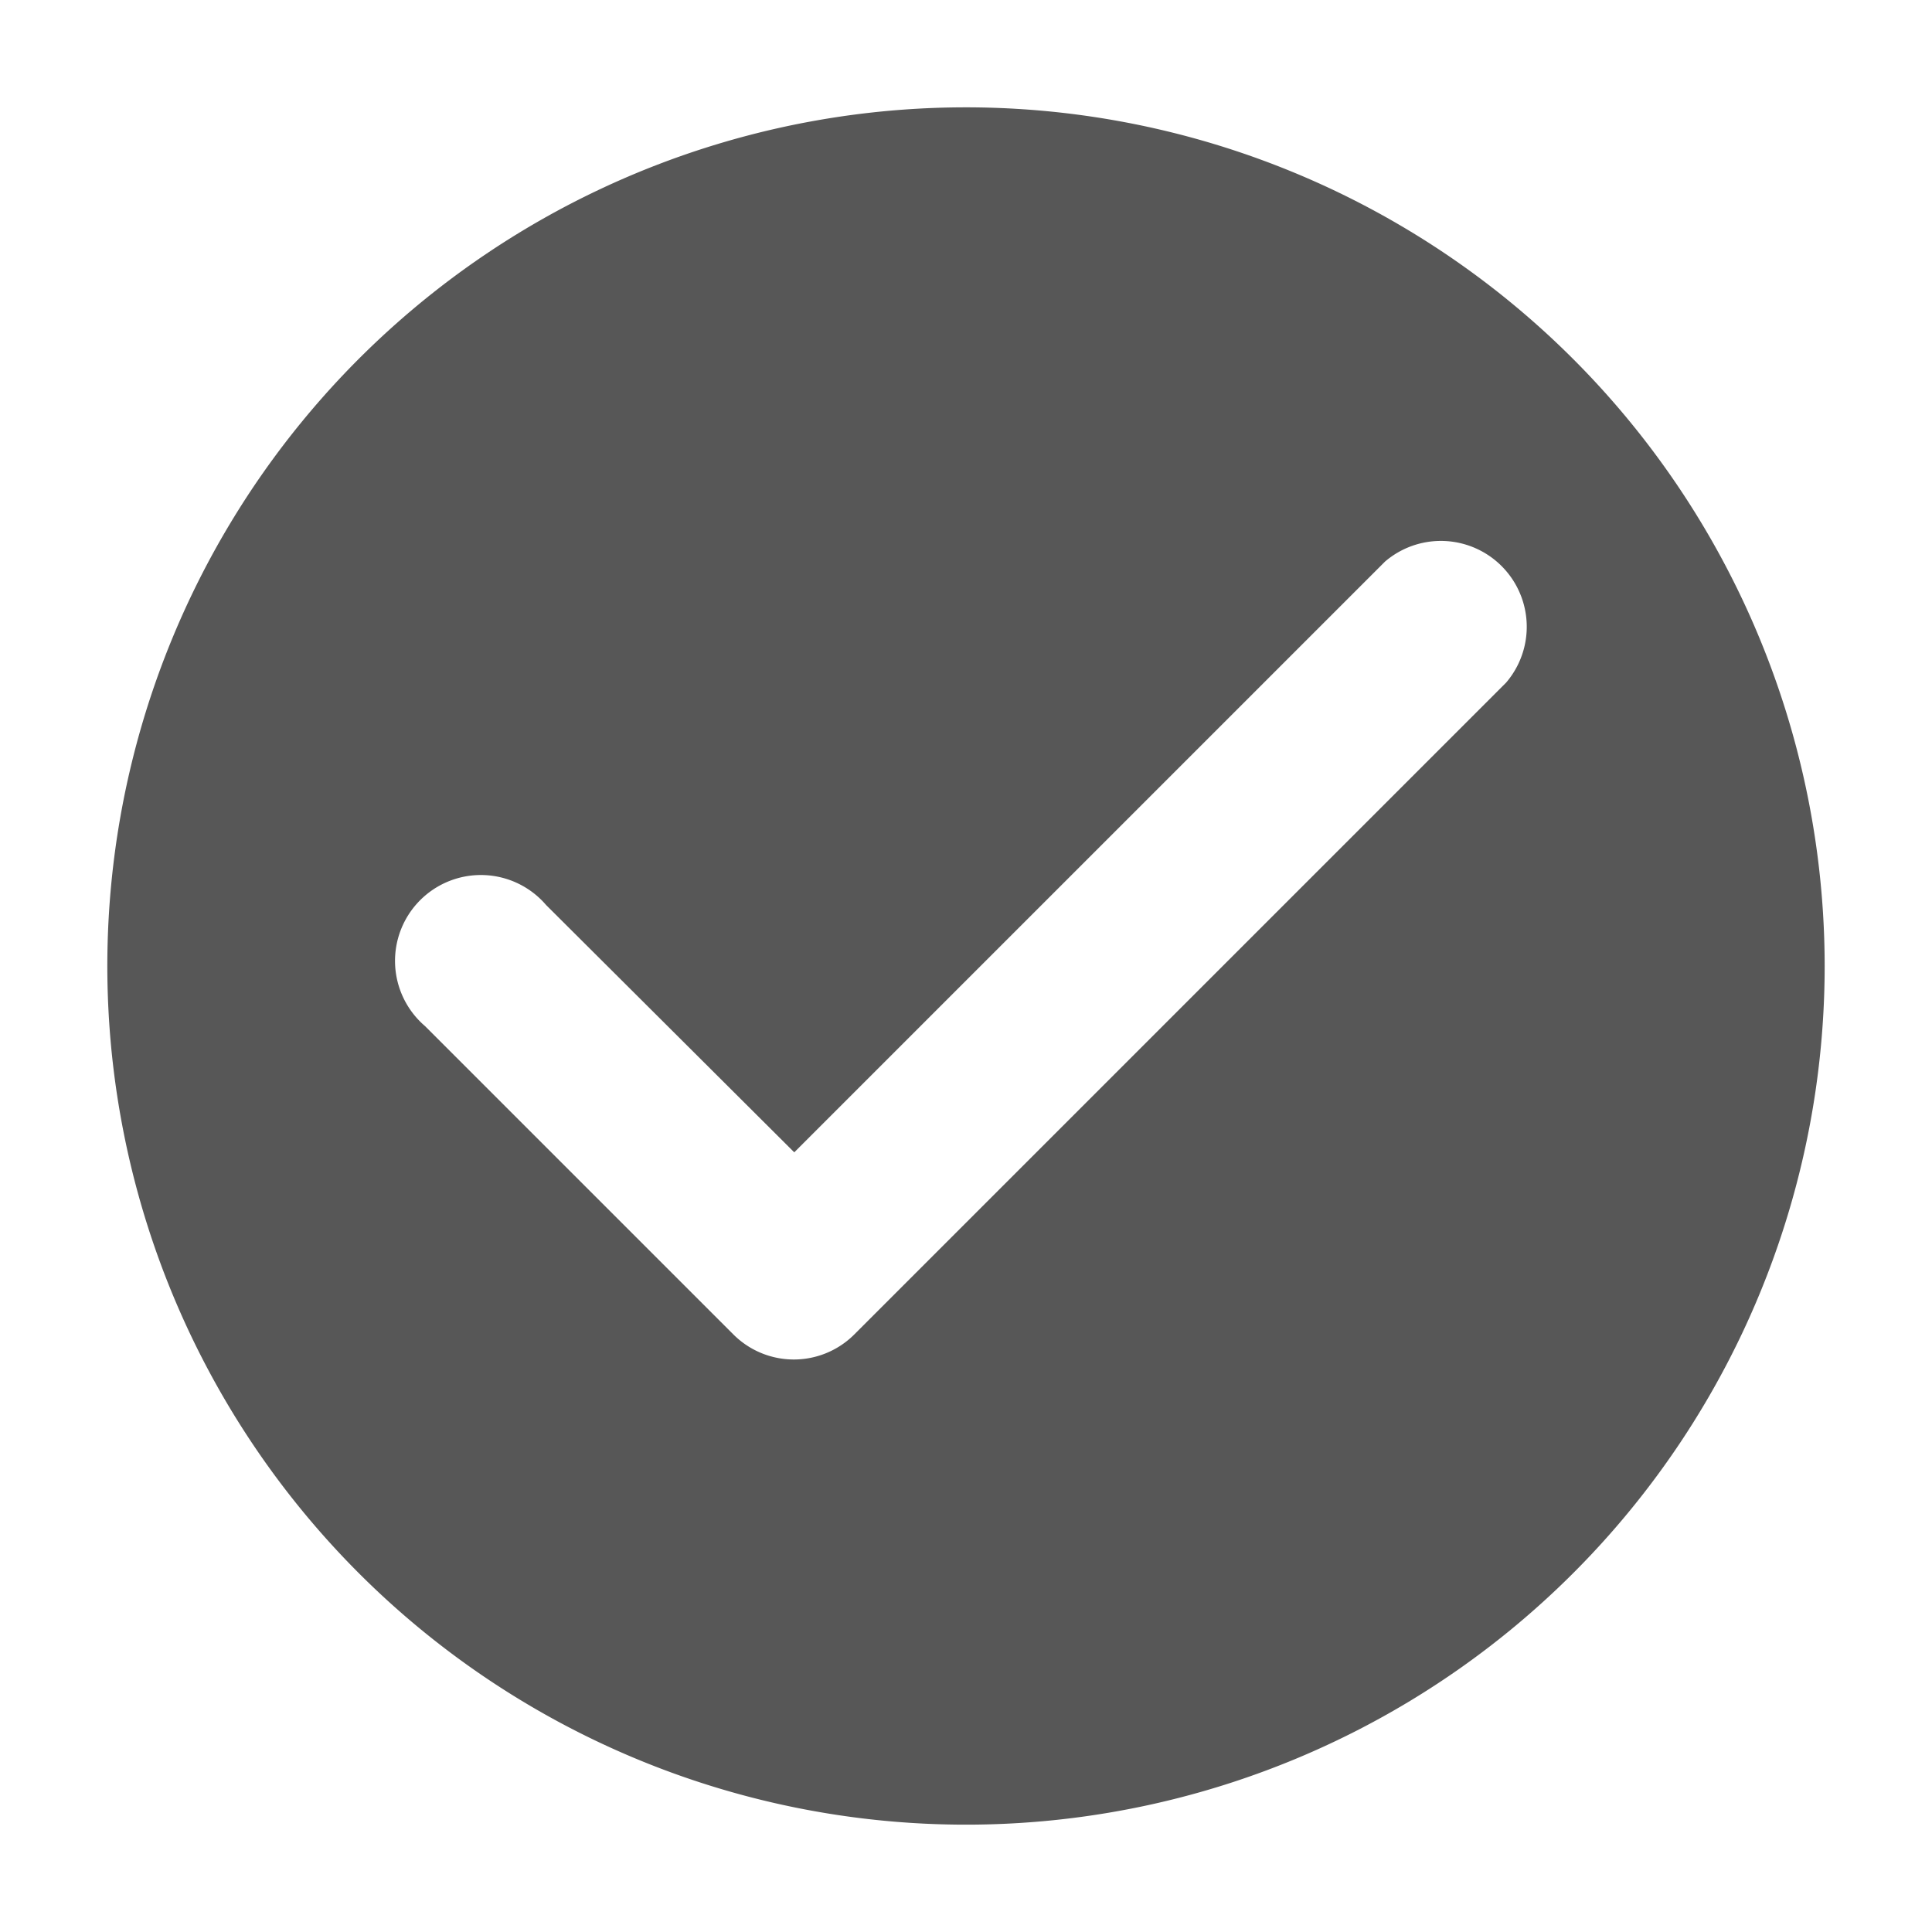 <svg xmlns="http://www.w3.org/2000/svg" width="36" height="36" viewBox="0 0 36 36"><defs><style>.a{fill:none;}.b{fill:#575757;}</style></defs><path class="a" d="M0,0H36V36H0Z"/><path class="b" d="M18,2A16,16,0,1,0,34,18,16.006,16.006,0,0,0,18,2ZM13.664,24.864,7.92,19.12a1.6,1.6,0,1,1,2.256-2.256L14.8,21.472,25.808,10.464a1.6,1.6,0,0,1,2.256,2.256L15.92,24.864a1.593,1.593,0,0,1-2.256,0Z"/></svg>